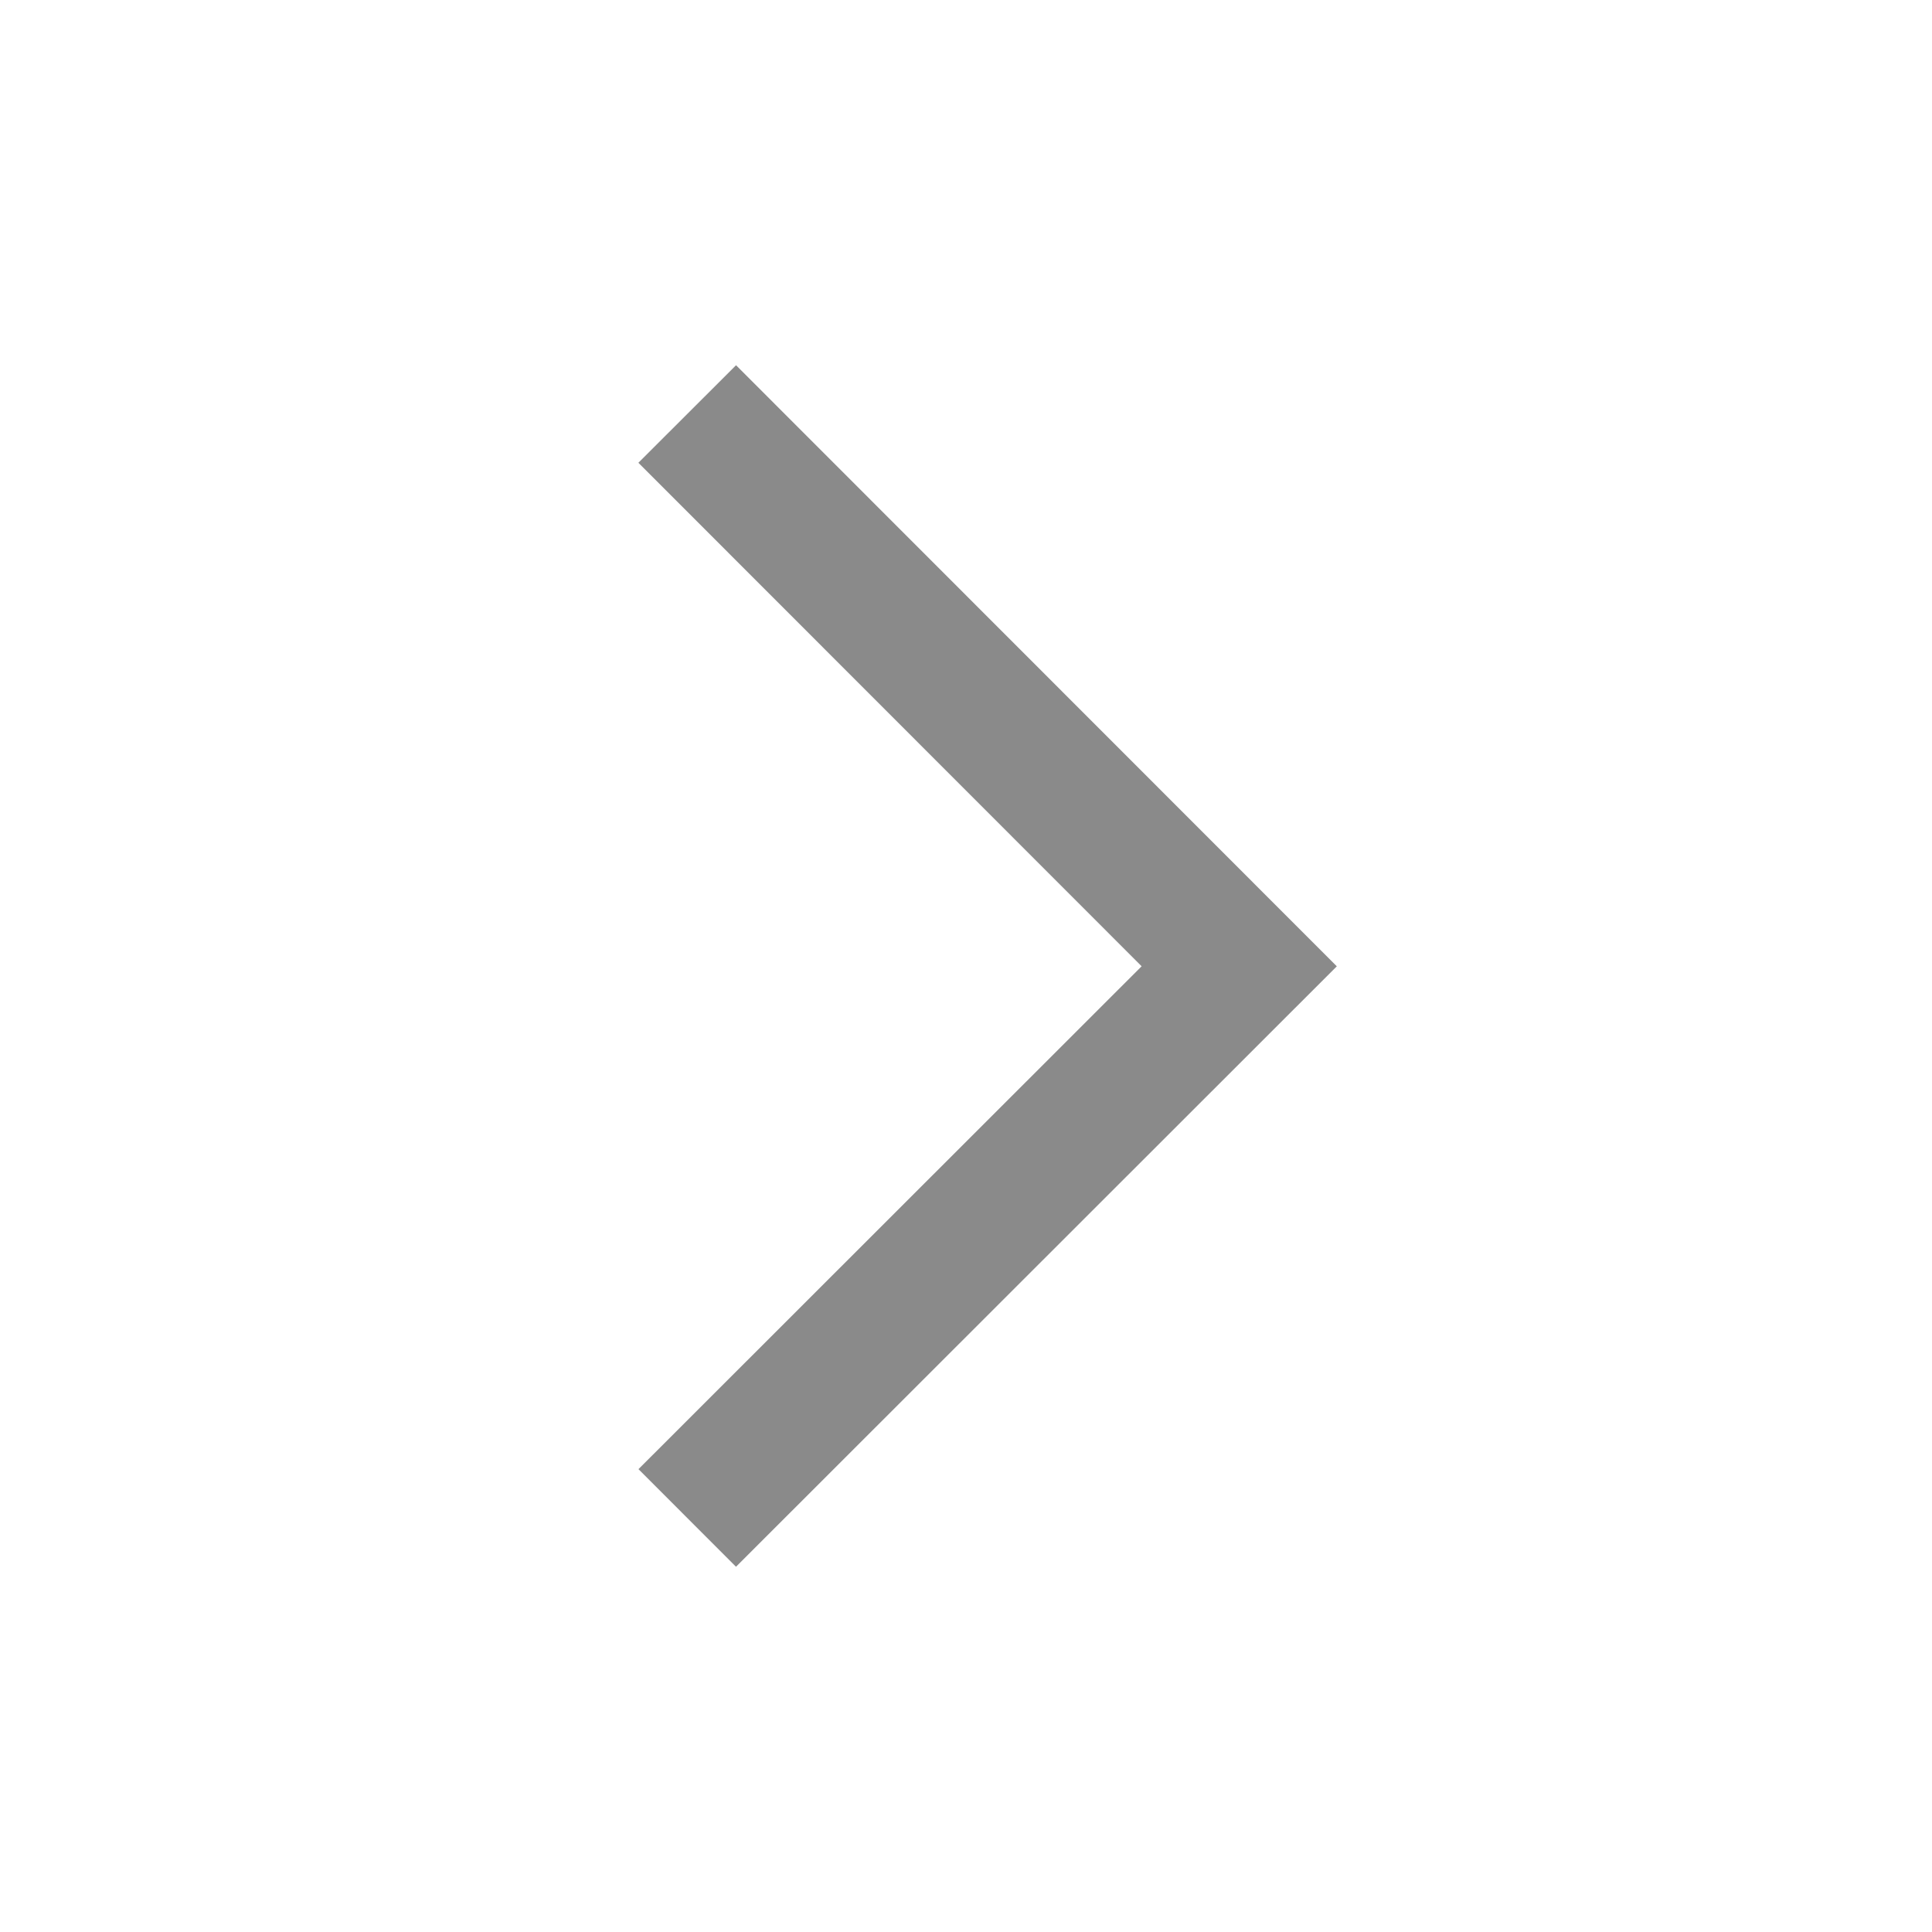<?xml version="1.0" standalone="no"?><!DOCTYPE svg PUBLIC "-//W3C//DTD SVG 1.1//EN" "http://www.w3.org/Graphics/SVG/1.1/DTD/svg11.dtd"><svg t="1719581664908" class="icon" viewBox="0 0 1024 1024" version="1.1" xmlns="http://www.w3.org/2000/svg" p-id="4213" width="64" height="64" xmlns:xlink="http://www.w3.org/1999/xlink"><path d="M605.086 512.146L338.359 245.272l51.761-51.688 318.415 318.586L390.095 830.415l-51.688-51.736z" p-id="4214" fill="#8a8a8a"></path></svg>